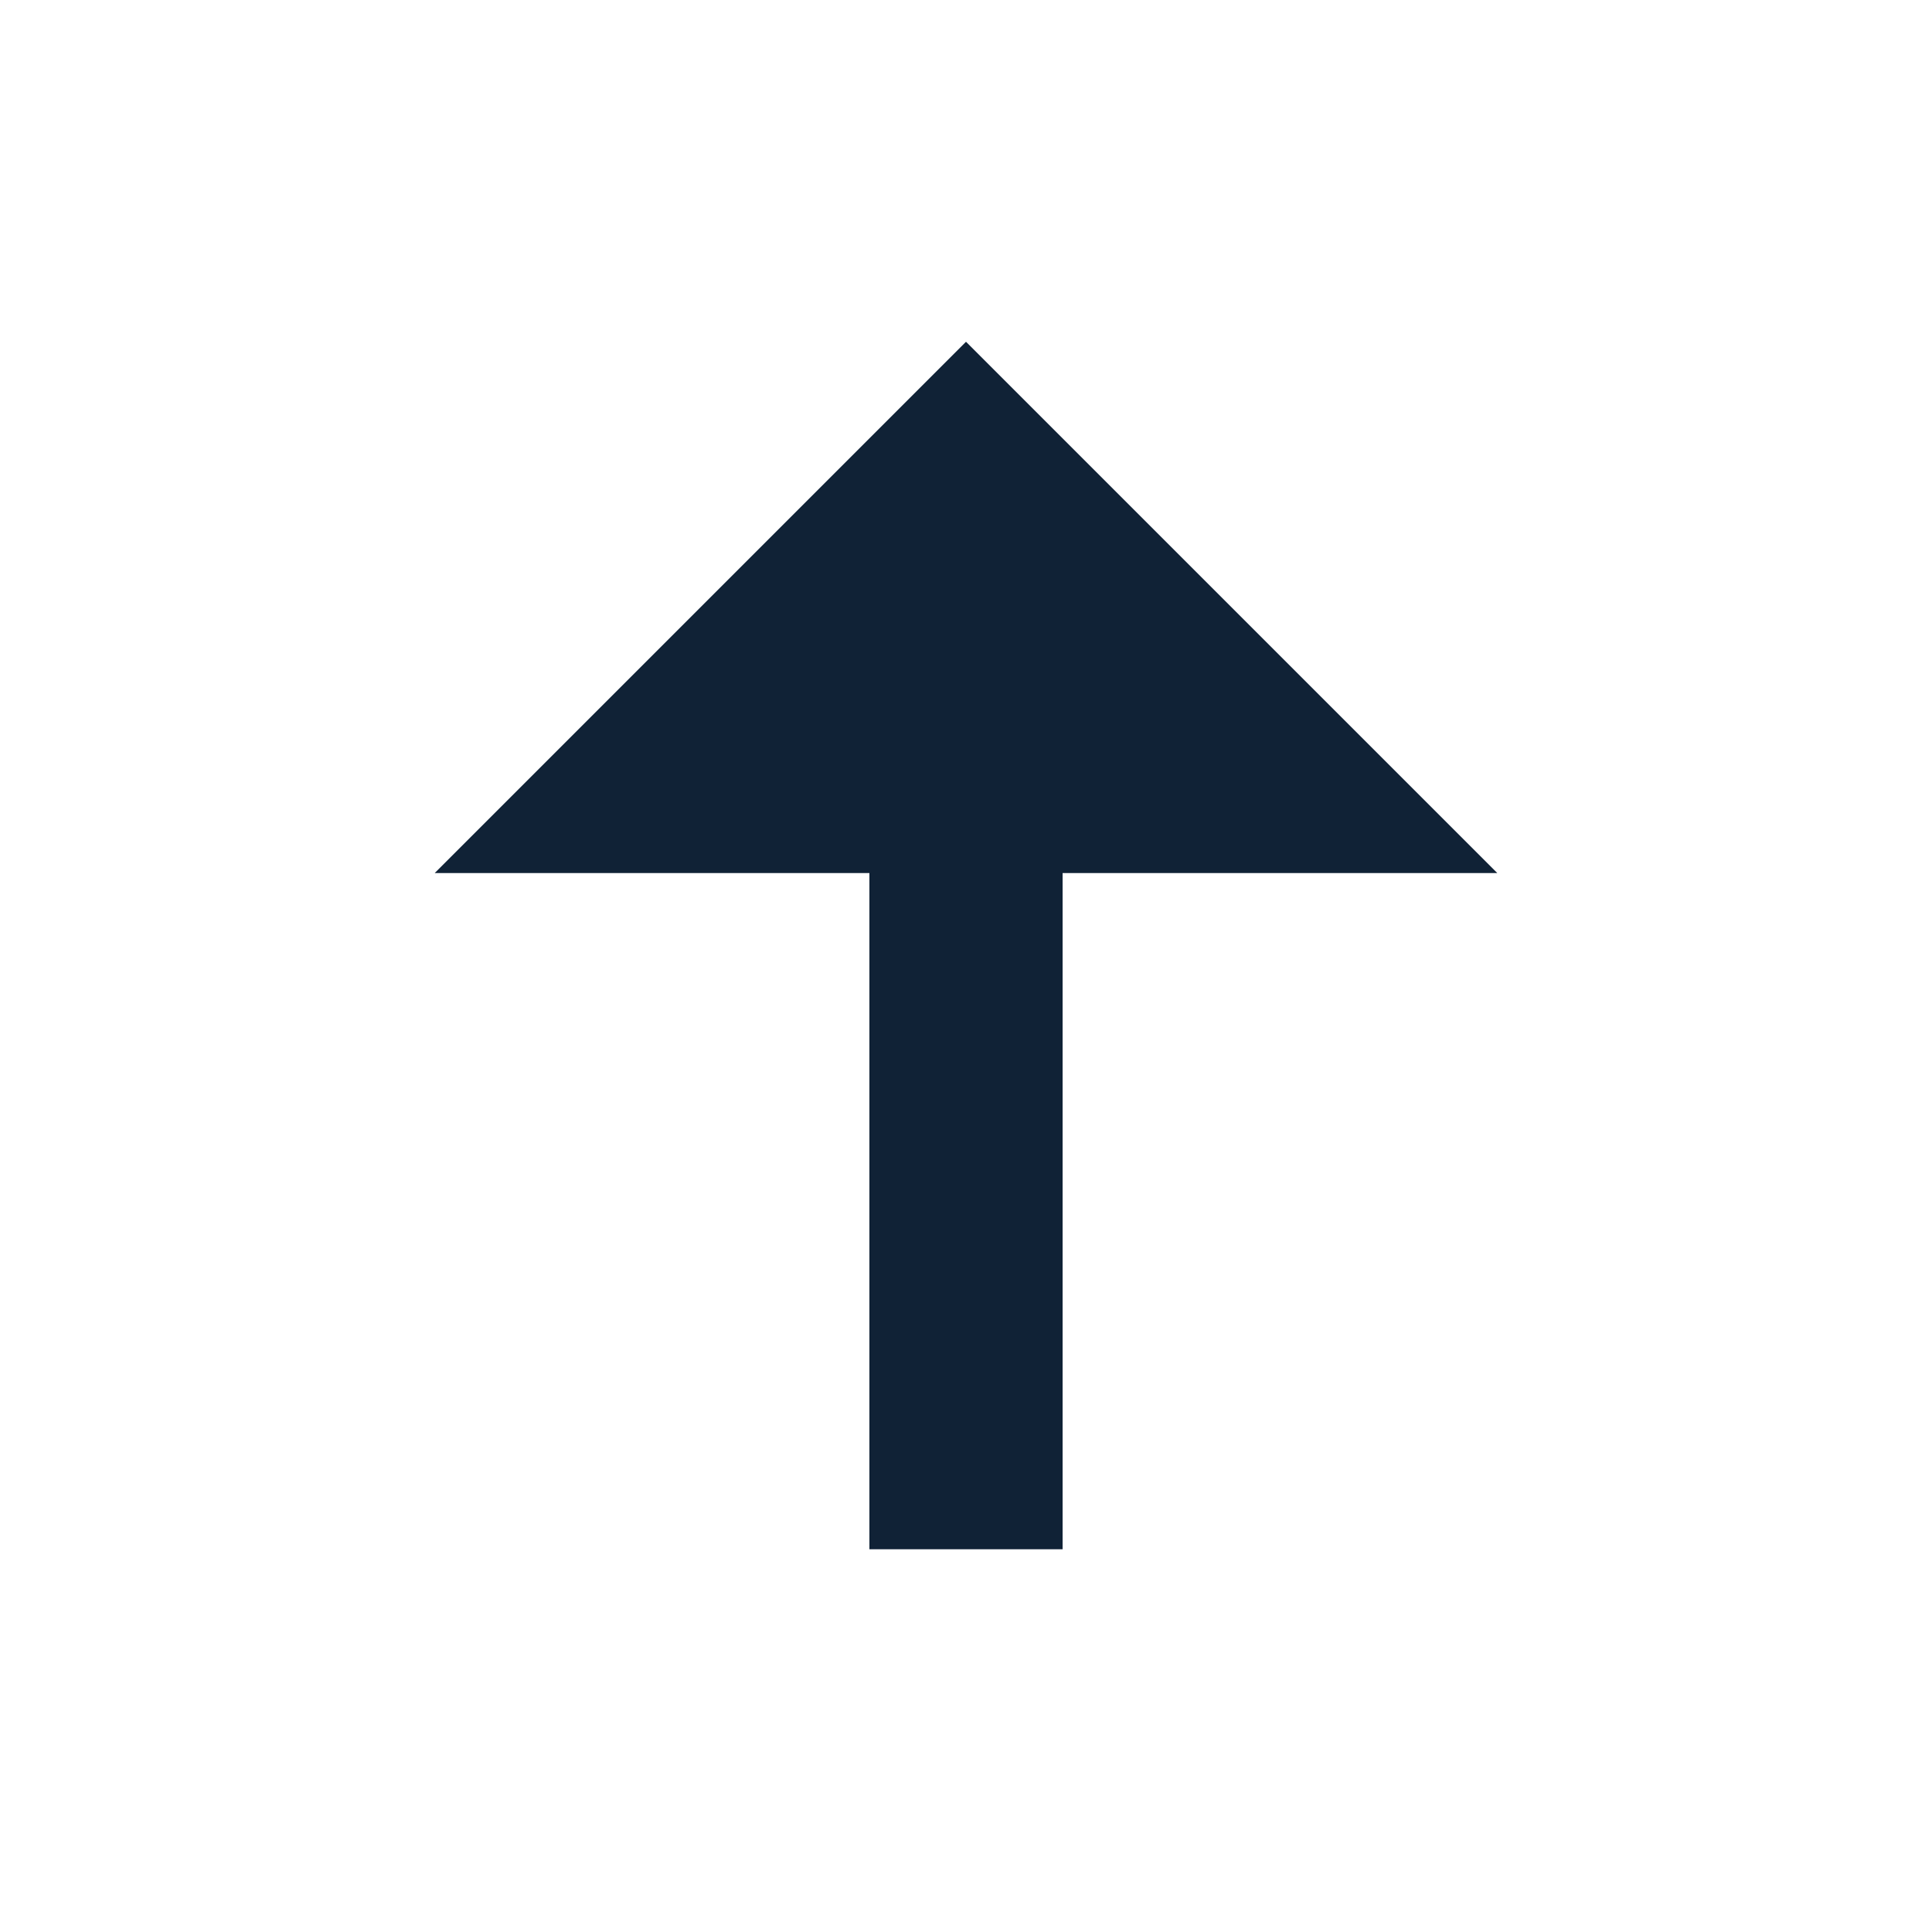 <svg width="20" height="20" viewBox="0 0 20 20" fill="none" xmlns="http://www.w3.org/2000/svg">
<g clip-path="url(#clip0_837_1103)">
<path d="M15.5 9.038L10 3.538L4.5 9.038H9V16.038H11V9.038H15.5Z" fill="#102236"/>
</g>
<defs>
<clipPath id="clip0_837_1103">
<rect width="20" height="20" fill="white"/>
</clipPath>
</defs>
</svg>
